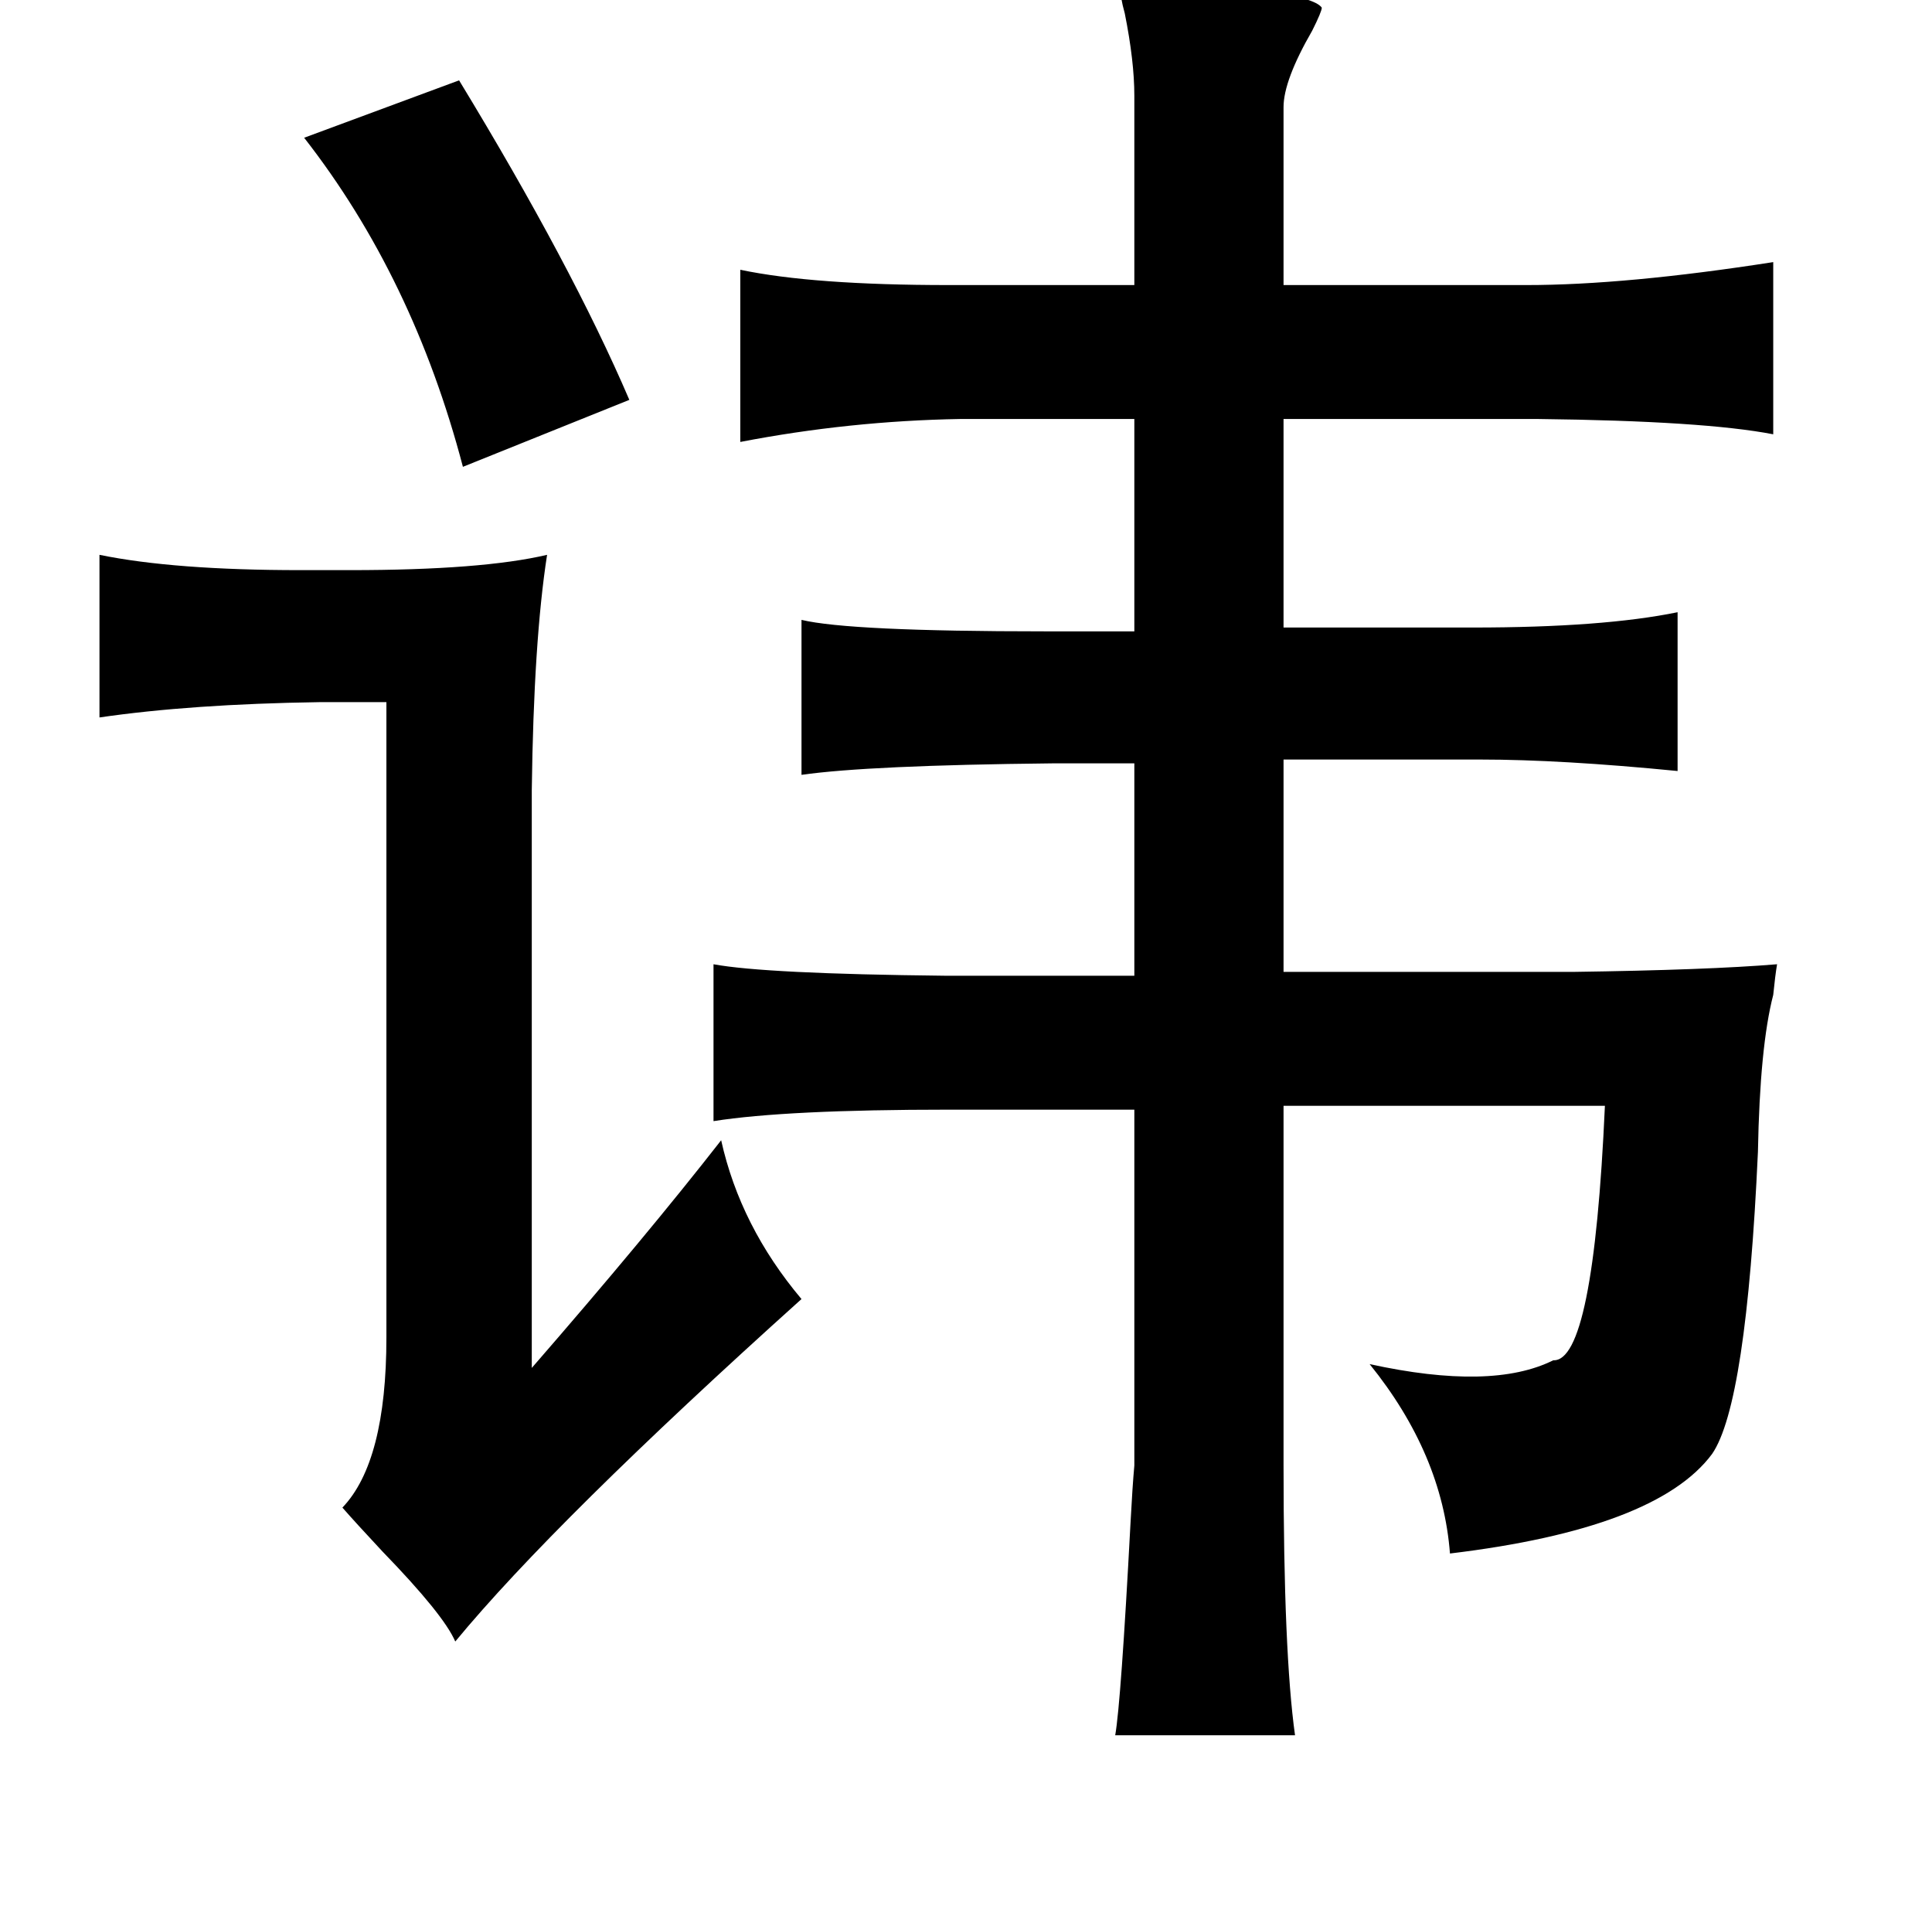 <?xml version="1.0" standalone="no"?>
<!DOCTYPE svg PUBLIC "-//W3C//DTD SVG 1.1//EN" "http://www.w3.org/Graphics/SVG/1.1/DTD/svg11.dtd" >
<svg xmlns="http://www.w3.org/2000/svg" xmlns:xlink="http://www.w3.org/1999/xlink" version="1.1" viewBox="-10 0 1010 1000">
   <path fill="currentColor"
d="M579 -10q95 4 102 14q0 2 -5 12q-15 26 -15 40v93h127q52 0 129 -12v90q-36 -7 -123 -8h-133v109h99q68 0 107 -8v83q-61 -6 -103 -6h-103v111h151q71 -1 107 -4q-1 6 -2 16q-7 27 -8 82q-6 132 -24 158q-29 39 -137 52q-4 -52 -42 -99q64 14 96 -2q21 1 27 -133h-168
v188q0 98 6 141h-94q3 -17 8 -111q1 -19 2 -30v-186h-97q-85 0 -123 6v-82q27 5 121 6h99v-111h-43q-96 1 -131 6v-81q25 6 127 6h47v-111h-91q-58 1 -115 12v-90q38 8 109 8h97v-99q0 -18 -5 -43q-5 -18 1 -17zM230 42q59 97 89 167l-87 35q-26 -99 -83 -172zM276 290
q-7 45 -8 123v302q60 -69 99 -119q10 45 42 83q-129 116 -181 179q-6 -14 -38 -47q-14 -15 -21 -23q23 -24 23 -89v-332h-35q-67 1 -115 8v-85q39 8 105 8h26q69 0 103 -8z" />
</svg>
